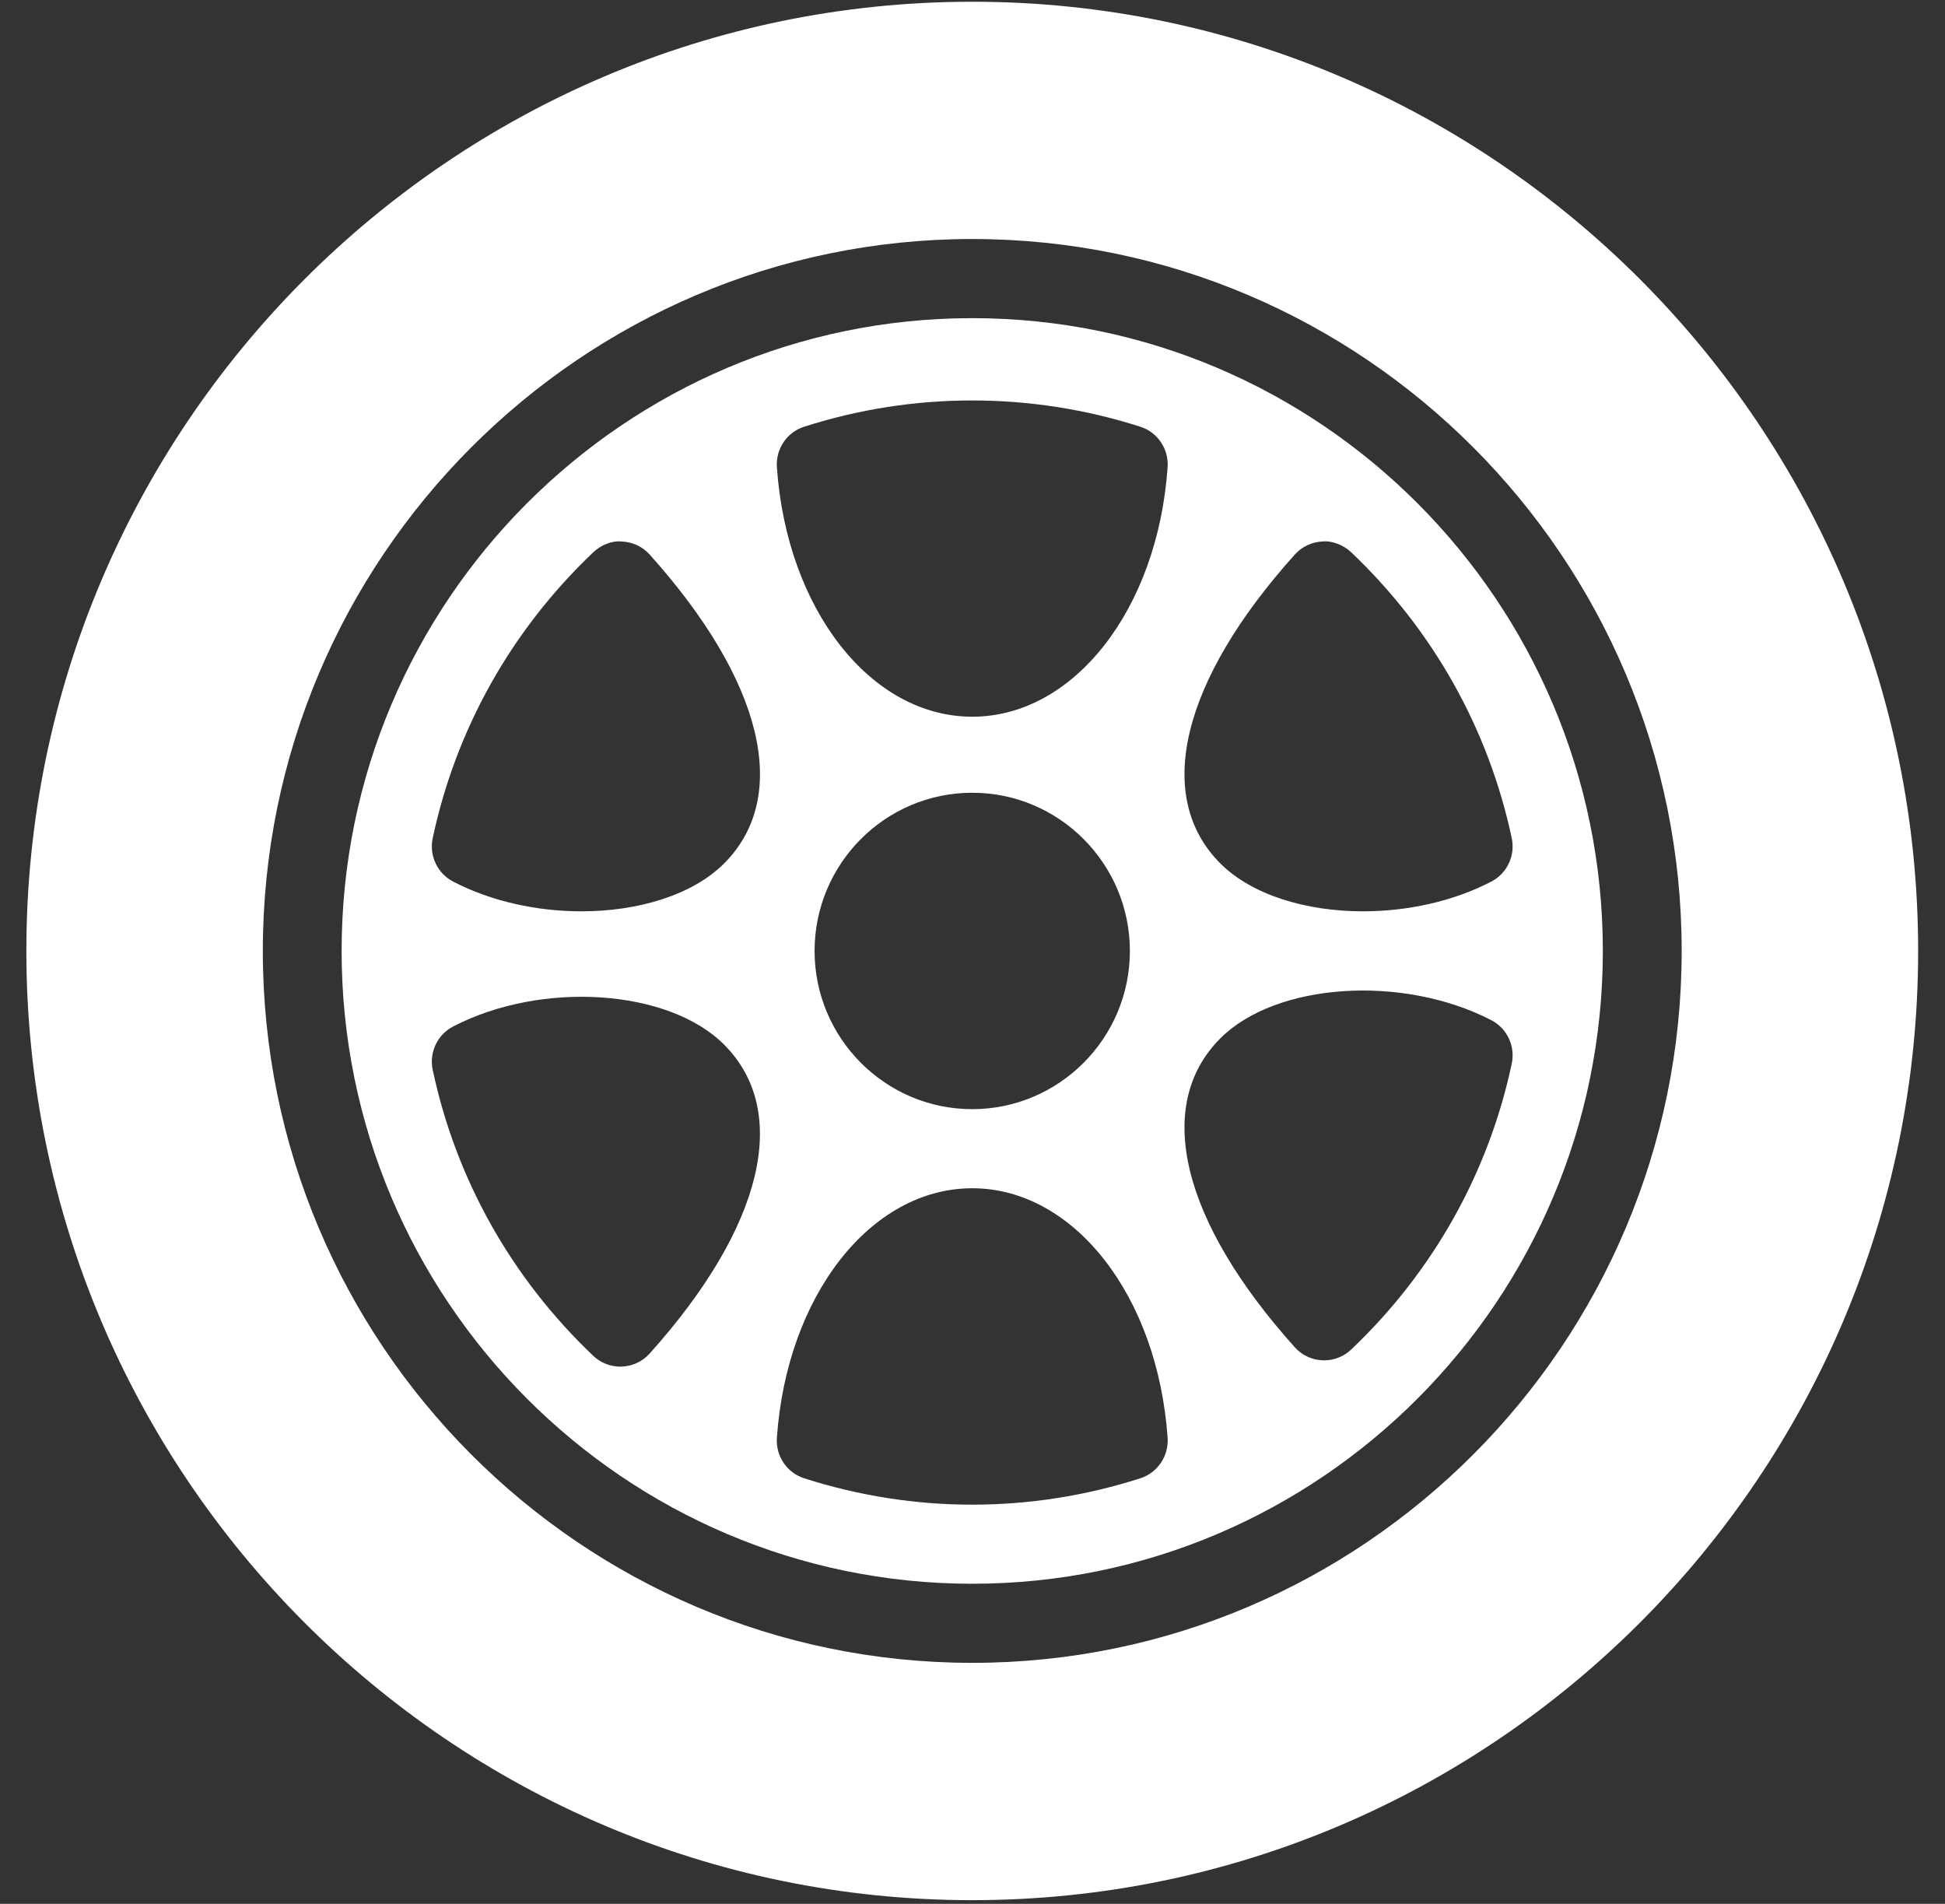 <svg width="47" height="46" viewBox="0 0 47 46" fill="none" xmlns="http://www.w3.org/2000/svg">
<rect x="0" y="0" width="47" height="46" fill="#333333" stroke="none"/>
<path d="M23.494 7.687C15.091 7.687 8.255 14.546 8.255 22.976C8.255 31.407 15.091 38.266 23.494 38.266C31.896 38.266 38.732 31.407 38.732 22.976C38.732 14.546 31.896 7.687 23.494 7.687ZM31.289 13.398C31.46 13.207 31.702 13.094 31.959 13.083C32.18 13.058 32.465 13.166 32.651 13.344C34.626 15.22 35.969 17.61 36.531 20.252C36.62 20.674 36.418 21.103 36.036 21.301C35.104 21.785 33.998 22.019 32.937 22.019C31.555 22.019 30.246 21.621 29.487 20.86C27.872 19.241 28.546 16.451 31.289 13.398ZM15.698 32.704C15.527 32.895 15.285 33.009 15.028 33.019C15.017 33.02 15.004 33.02 14.991 33.02C14.747 33.02 14.513 32.927 14.336 32.759C12.361 30.882 11.018 28.493 10.456 25.849C10.367 25.428 10.569 24.998 10.951 24.801C13.097 23.689 16.159 23.896 17.5 25.242C19.113 26.861 18.44 29.651 15.698 32.704ZM17.5 20.86C16.741 21.621 15.432 22.019 14.05 22.019C12.989 22.019 11.884 21.785 10.951 21.301C10.569 21.104 10.367 20.674 10.456 20.252C11.018 17.61 12.361 15.22 14.336 13.344C14.522 13.166 14.796 13.056 15.028 13.084C15.285 13.094 15.527 13.207 15.698 13.398C18.441 16.451 19.115 19.241 17.5 20.86ZM27.552 35.719C26.233 36.141 24.868 36.355 23.494 36.355C22.119 36.355 20.753 36.141 19.435 35.719C19.016 35.585 18.743 35.182 18.773 34.742C19.011 31.303 21.04 28.71 23.494 28.71C25.947 28.71 27.976 31.303 28.215 34.742C28.244 35.182 27.971 35.585 27.552 35.719ZM19.684 22.976C19.684 20.868 21.393 19.154 23.494 19.154C25.594 19.154 27.303 20.868 27.303 22.976C27.303 25.084 25.594 26.799 23.494 26.799C21.393 26.799 19.684 25.084 19.684 22.976ZM28.215 11.286C27.976 14.724 25.947 17.317 23.494 17.317C21.04 17.317 19.011 14.724 18.773 11.286C18.743 10.847 19.014 10.443 19.433 10.31C22.07 9.464 24.916 9.464 27.554 10.31C27.973 10.443 28.244 10.847 28.215 11.286ZM36.531 25.698C35.969 28.341 34.626 30.73 32.651 32.607C32.474 32.775 32.24 32.868 31.996 32.868C31.983 32.868 31.97 32.868 31.959 32.867C31.702 32.857 31.46 32.744 31.289 32.553C28.546 29.5 27.872 26.709 29.487 25.09C30.828 23.744 33.888 23.539 36.036 24.649C36.418 24.846 36.62 25.276 36.531 25.698Z" fill="white"/>
<path d="M23.494 0.042C10.89 0.042 0.637 10.33 0.637 22.976C0.637 35.622 10.89 45.911 23.494 45.911C36.098 45.911 46.351 35.622 46.351 22.976C46.351 10.33 36.098 0.042 23.494 0.042ZM23.494 40.177C14.041 40.177 6.351 32.46 6.351 22.976C6.351 13.492 14.041 5.775 23.494 5.775C32.947 5.775 40.637 13.492 40.637 22.976C40.637 32.46 32.947 40.177 23.494 40.177Z" fill="white"/>
</svg>
